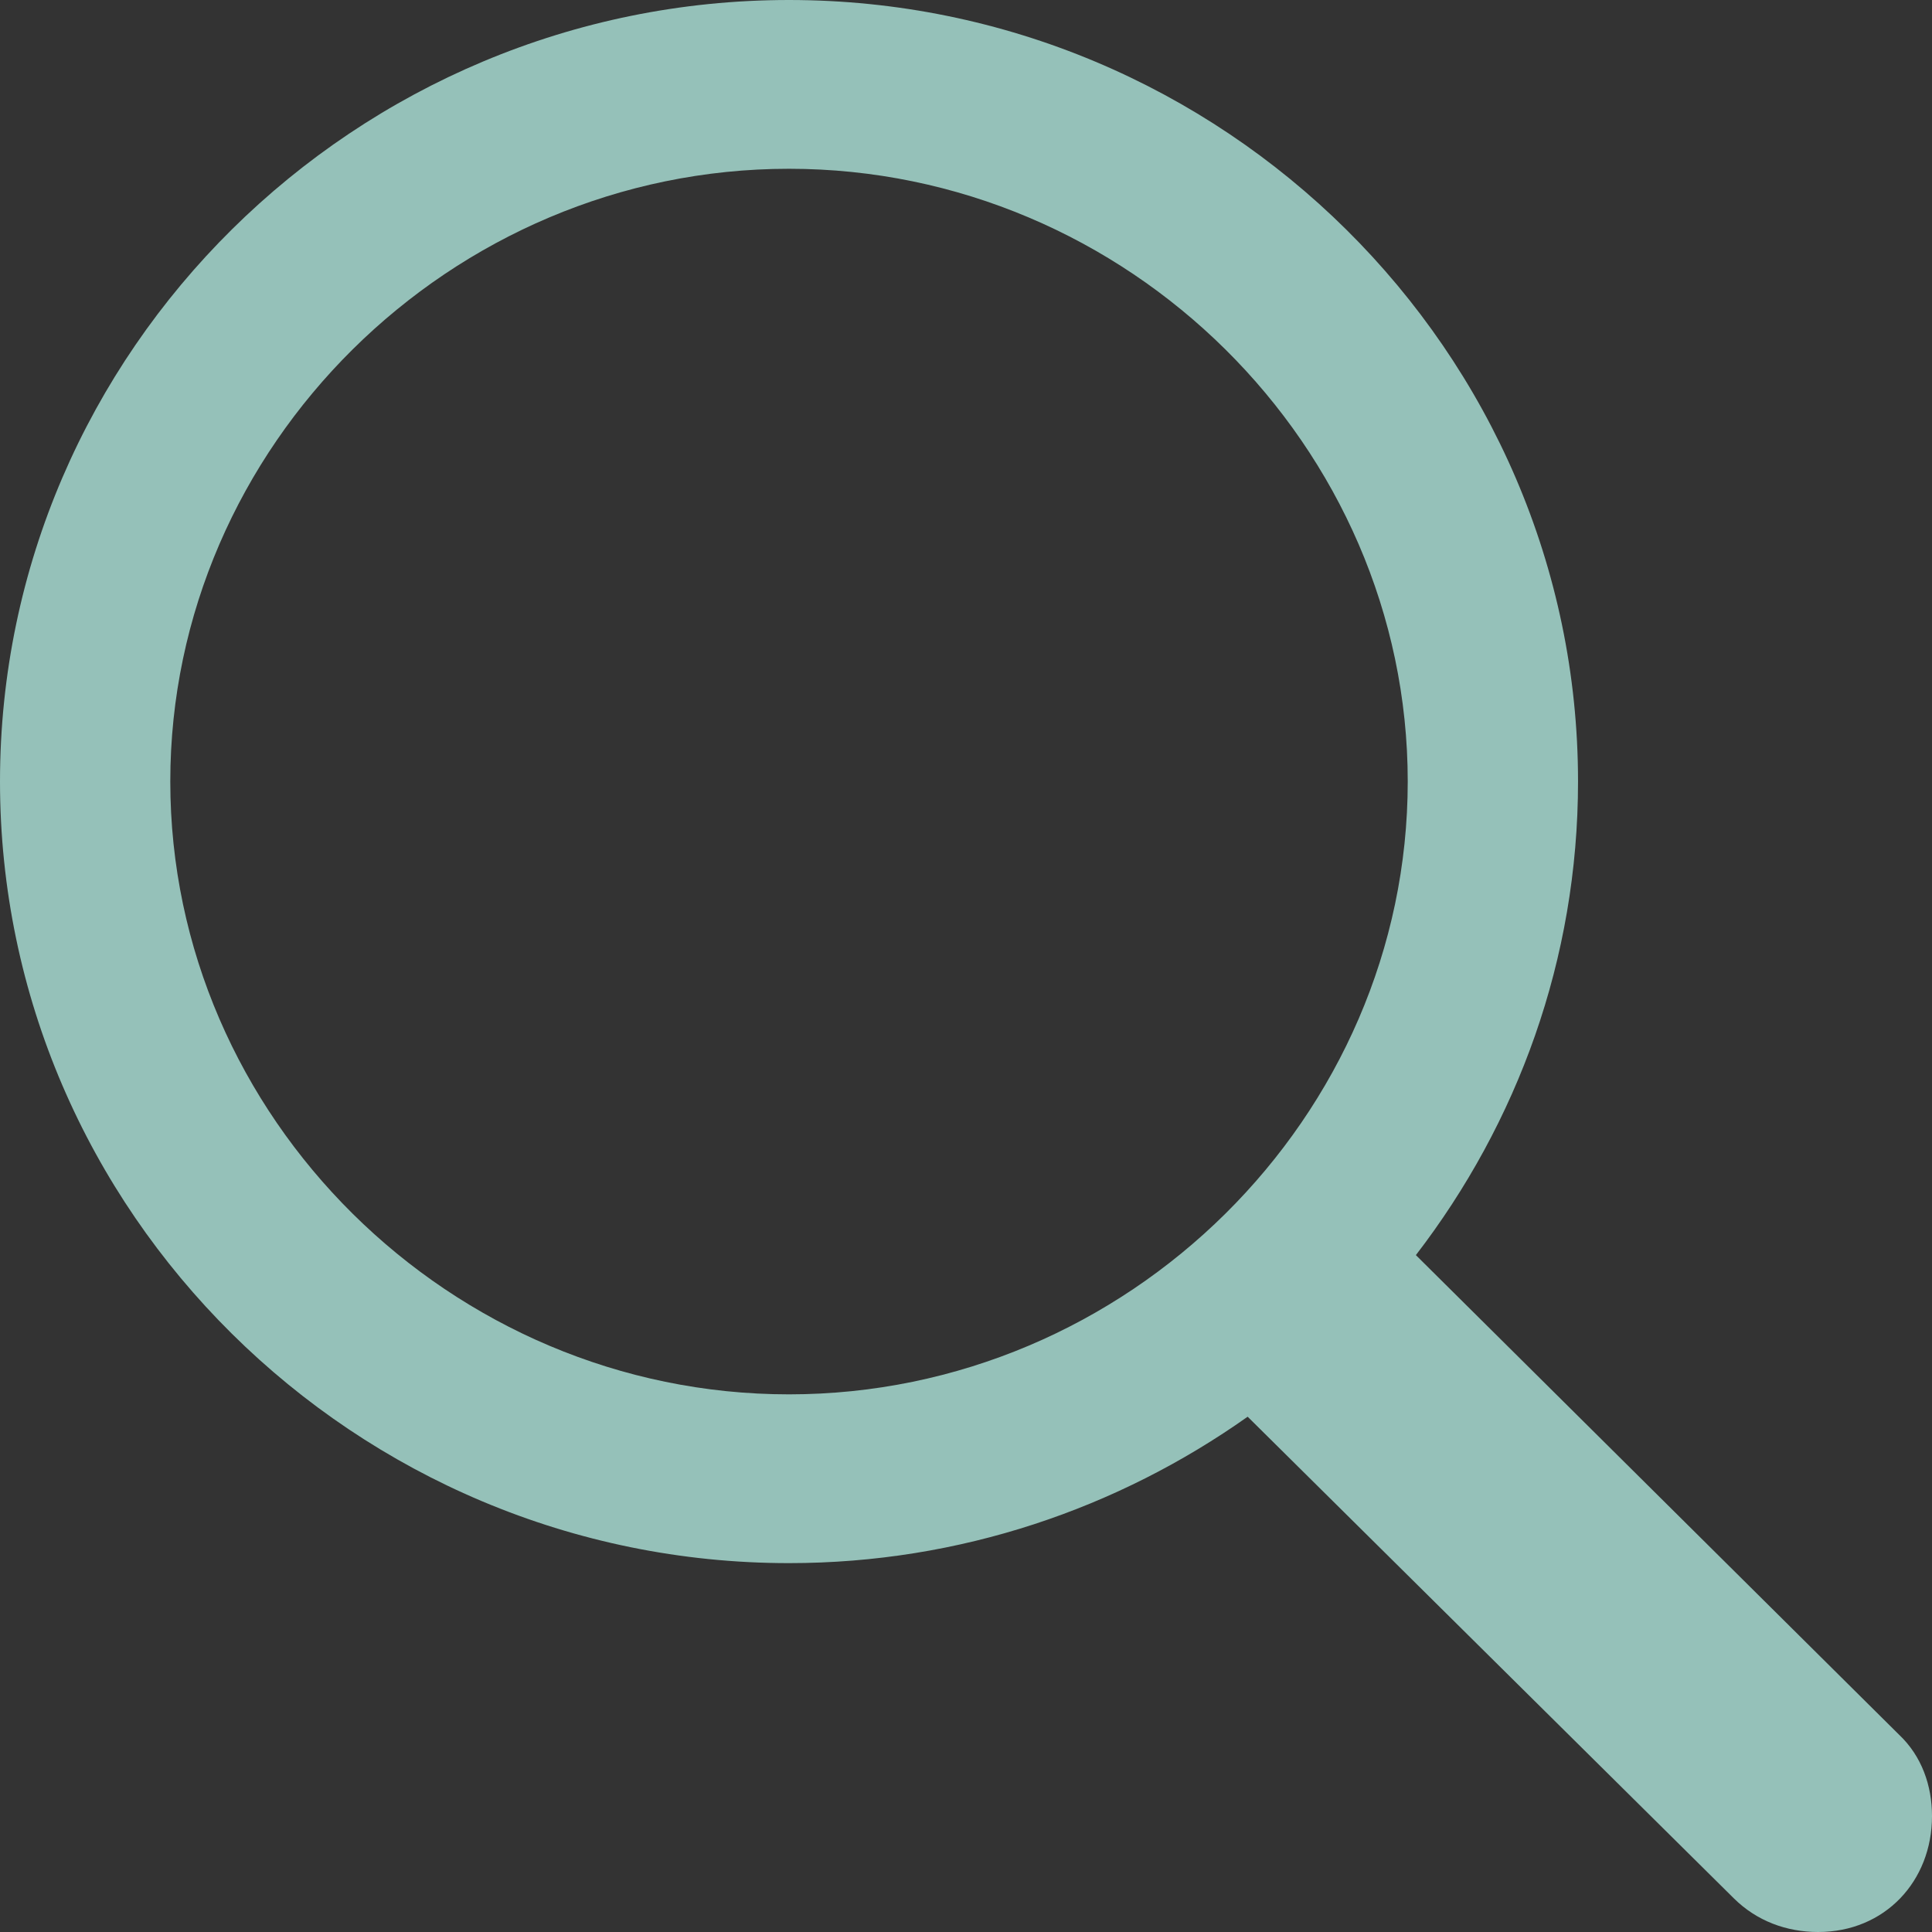 <svg width="14" height="14" viewBox="0 0 14 14" fill="none" xmlns="http://www.w3.org/2000/svg">
<rect x="0" y="0" width="14" height="14" fill="#333333" stroke="none"/>
<path d="M5.717 11.327C6.959 11.327 8.104 10.929 9.041 10.266L12.565 13.757C12.729 13.919 12.944 14 13.175 14C13.658 14 14 13.632 14 13.16C14 12.94 13.926 12.726 13.762 12.571L10.26 9.095C10.996 8.138 11.435 6.952 11.435 5.663C11.435 2.548 8.862 0 5.717 0C2.58 0 0 2.541 0 5.663C0 8.779 2.572 11.327 5.717 11.327ZM5.717 10.104C3.264 10.104 1.234 8.094 1.234 5.663C1.234 3.233 3.264 1.223 5.717 1.223C8.171 1.223 10.201 3.233 10.201 5.663C10.201 8.094 8.171 10.104 5.717 10.104Z" fill="#C0FEF3" fill-opacity="0.7"/>
</svg>
